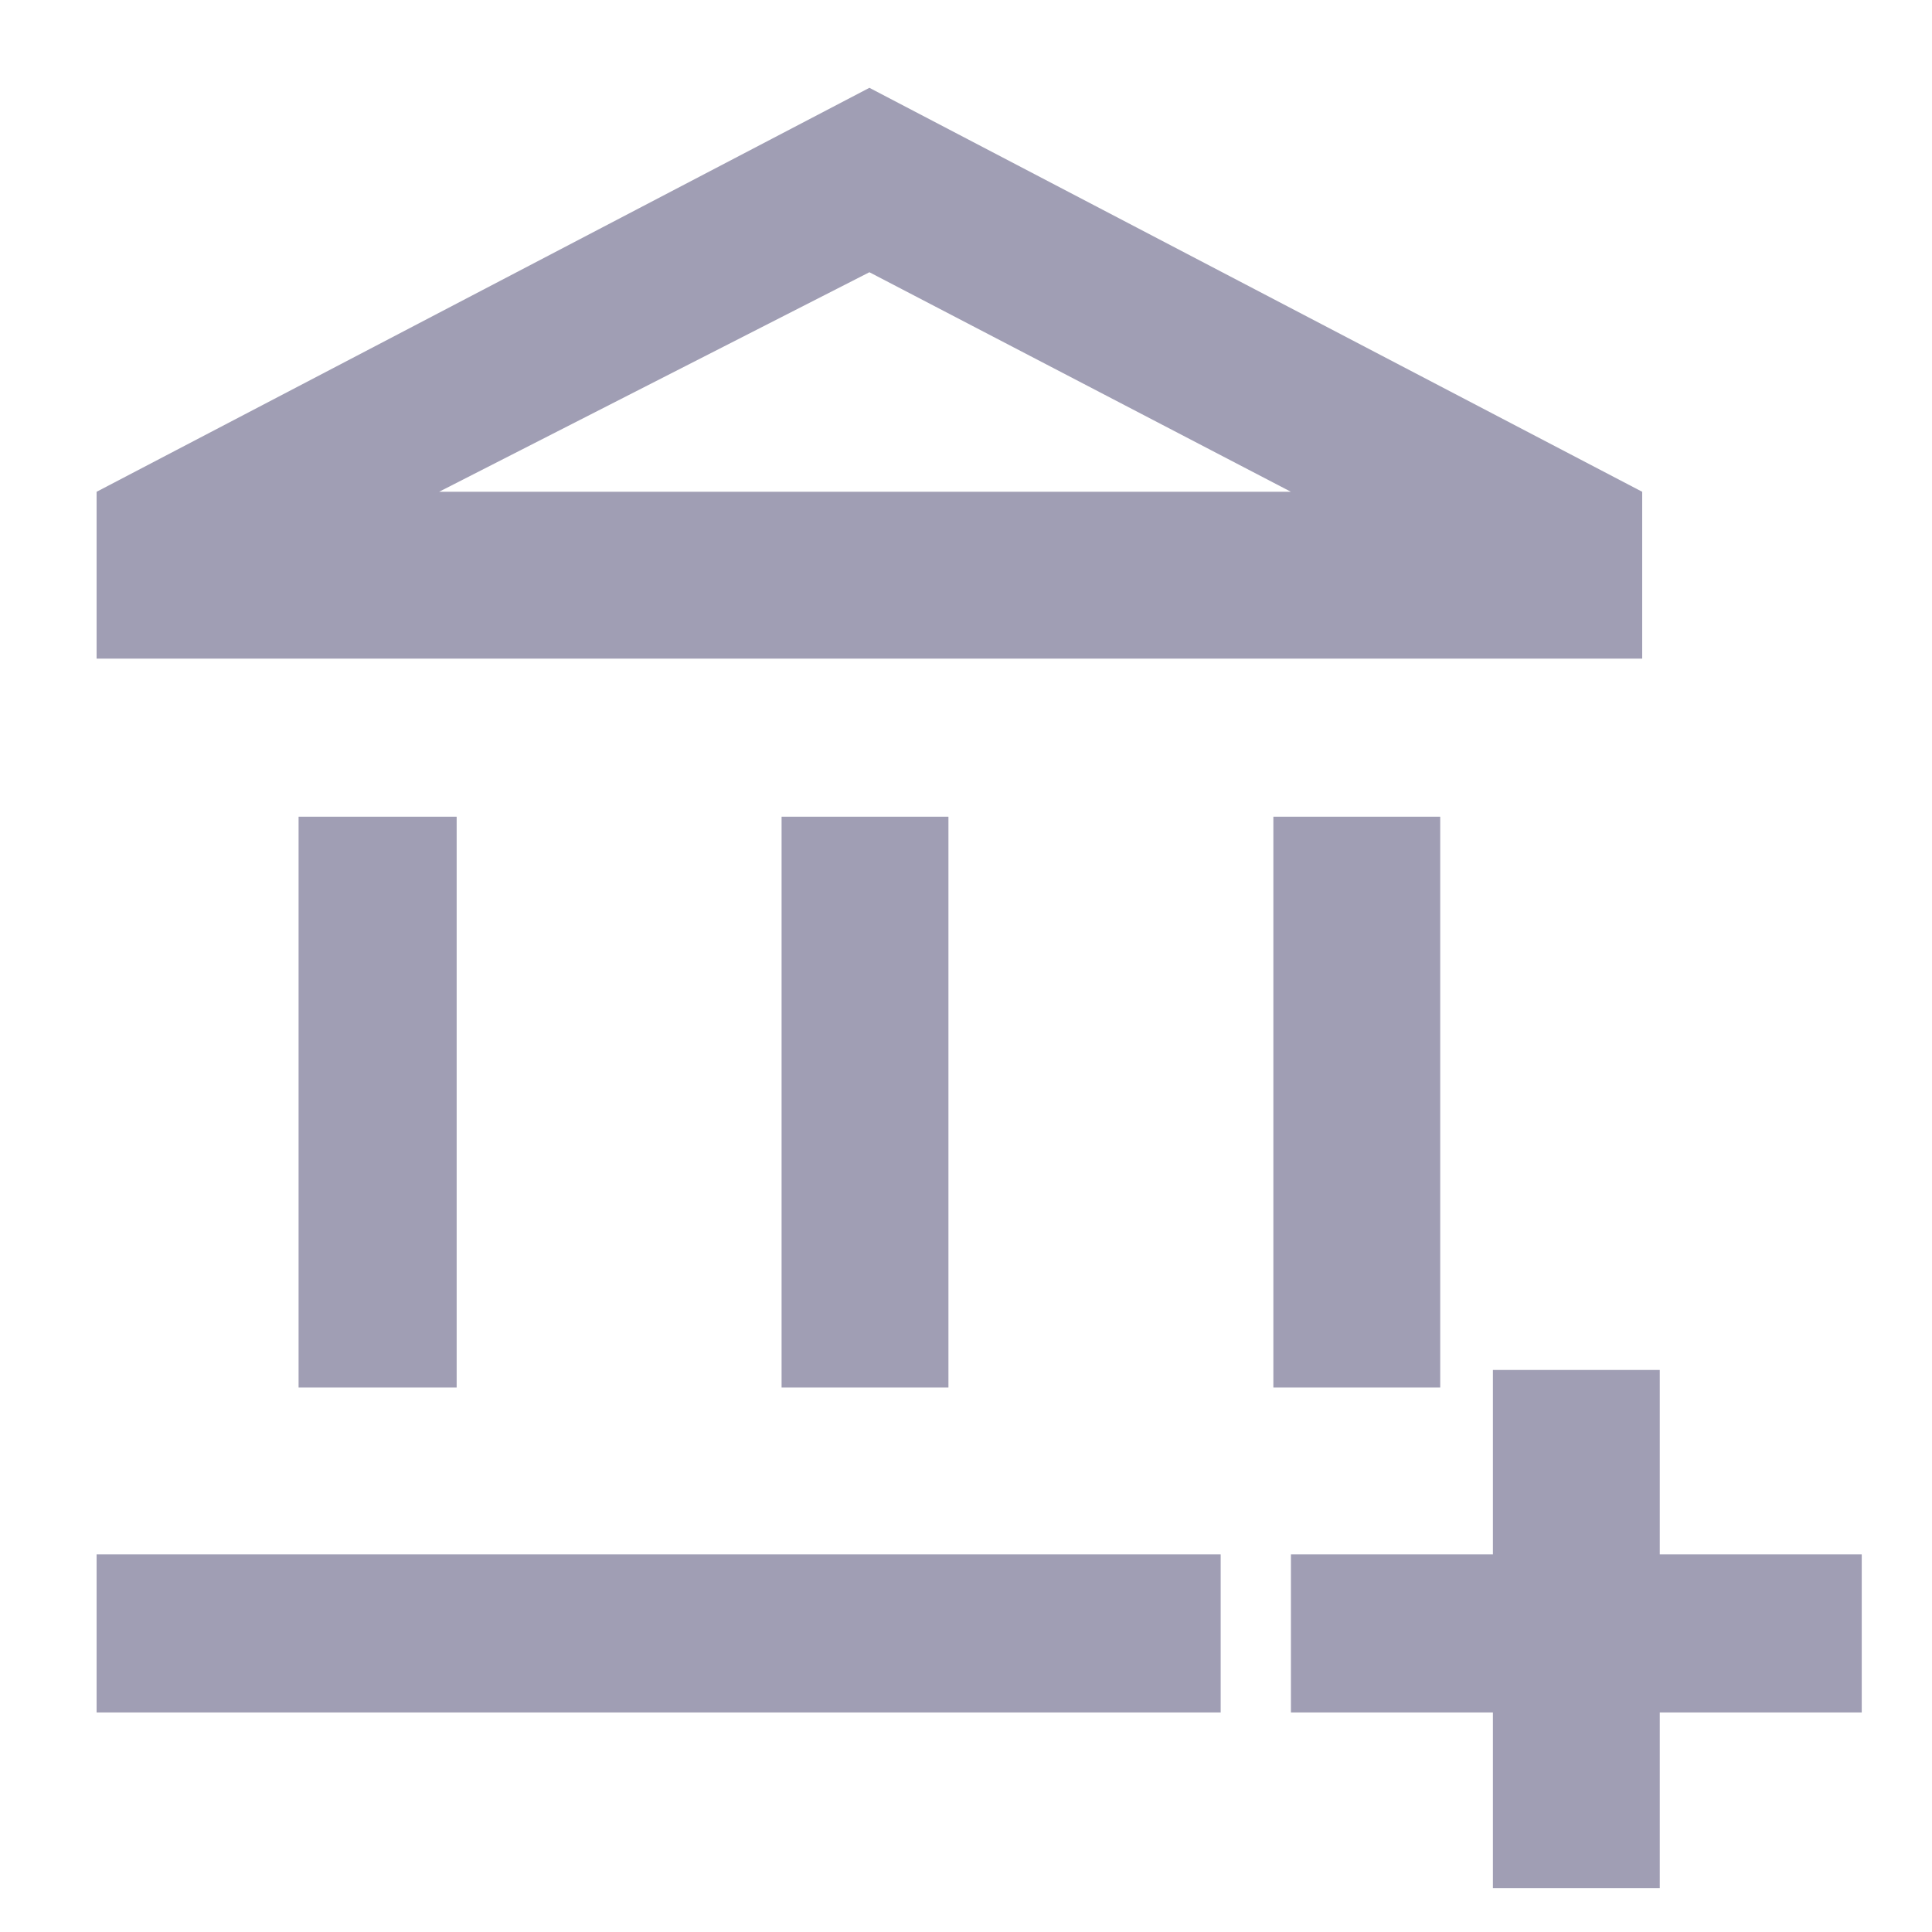 <?xml version="1.0" encoding="utf-8"?>
<!-- Generator: Adobe Illustrator 25.2.1, SVG Export Plug-In . SVG Version: 6.00 Build 0)  -->
<svg version="1.1" id="Layer_1" xmlns="http://www.w3.org/2000/svg" xmlns:xlink="http://www.w3.org/1999/xlink" x="0px" y="0px"
	 viewBox="0 0 22 22" style="enable-background:new 0 0 22 22;" xml:space="preserve">
<style type="text/css">
	.st0{fill-rule:evenodd;clip-rule:evenodd;fill:#A09EB4;}
</style>
<desc>Created with Sketch.</desc>
<g id="Symbols">
	<g id="icon_x2F_sub-nav_x2F_active_x2F_bank" transform="translate(-1, -1)">
		<g id="Group-7" transform="translate(1.8, 1.2)">
			<polygon id="Fill-2" class="st0" points="2.6,15.6 4.4,15.6 4.4,9.1 2.6,9.1 			"/>
			<polygon id="Fill-3" class="st0" points="8.1,15.6 10,15.6 10,9.1 8.1,9.1 			"/>
			<polygon id="Fill-4" class="st0" points="0.3,19.3 13.1,19.3 13.1,17.5 0.3,17.5 			"/>
			<polygon id="Fill-5" class="st0" points="13.7,15.6 15.6,15.6 15.6,9.1 13.7,9.1 			"/>
			<polygon id="Fill-5_1_" class="st0" points="16.2,21.3 18.1,21.3 18.1,15.4 16.2,15.4 			"/>
			<path id="Fill-6" class="st0" d="M9.1,0.8L0.3,5.4v1.9h17.6V5.4L9.1,0.8z M9.1,2.9l4.8,2.5H4.2L9.1,2.9z"/>
			<polygon id="Fill-5_2_" class="st0" points="13.9,17.5 13.9,19.3 20.4,19.3 20.4,17.5 			"/>
		</g>
	</g>
</g>
</svg>
